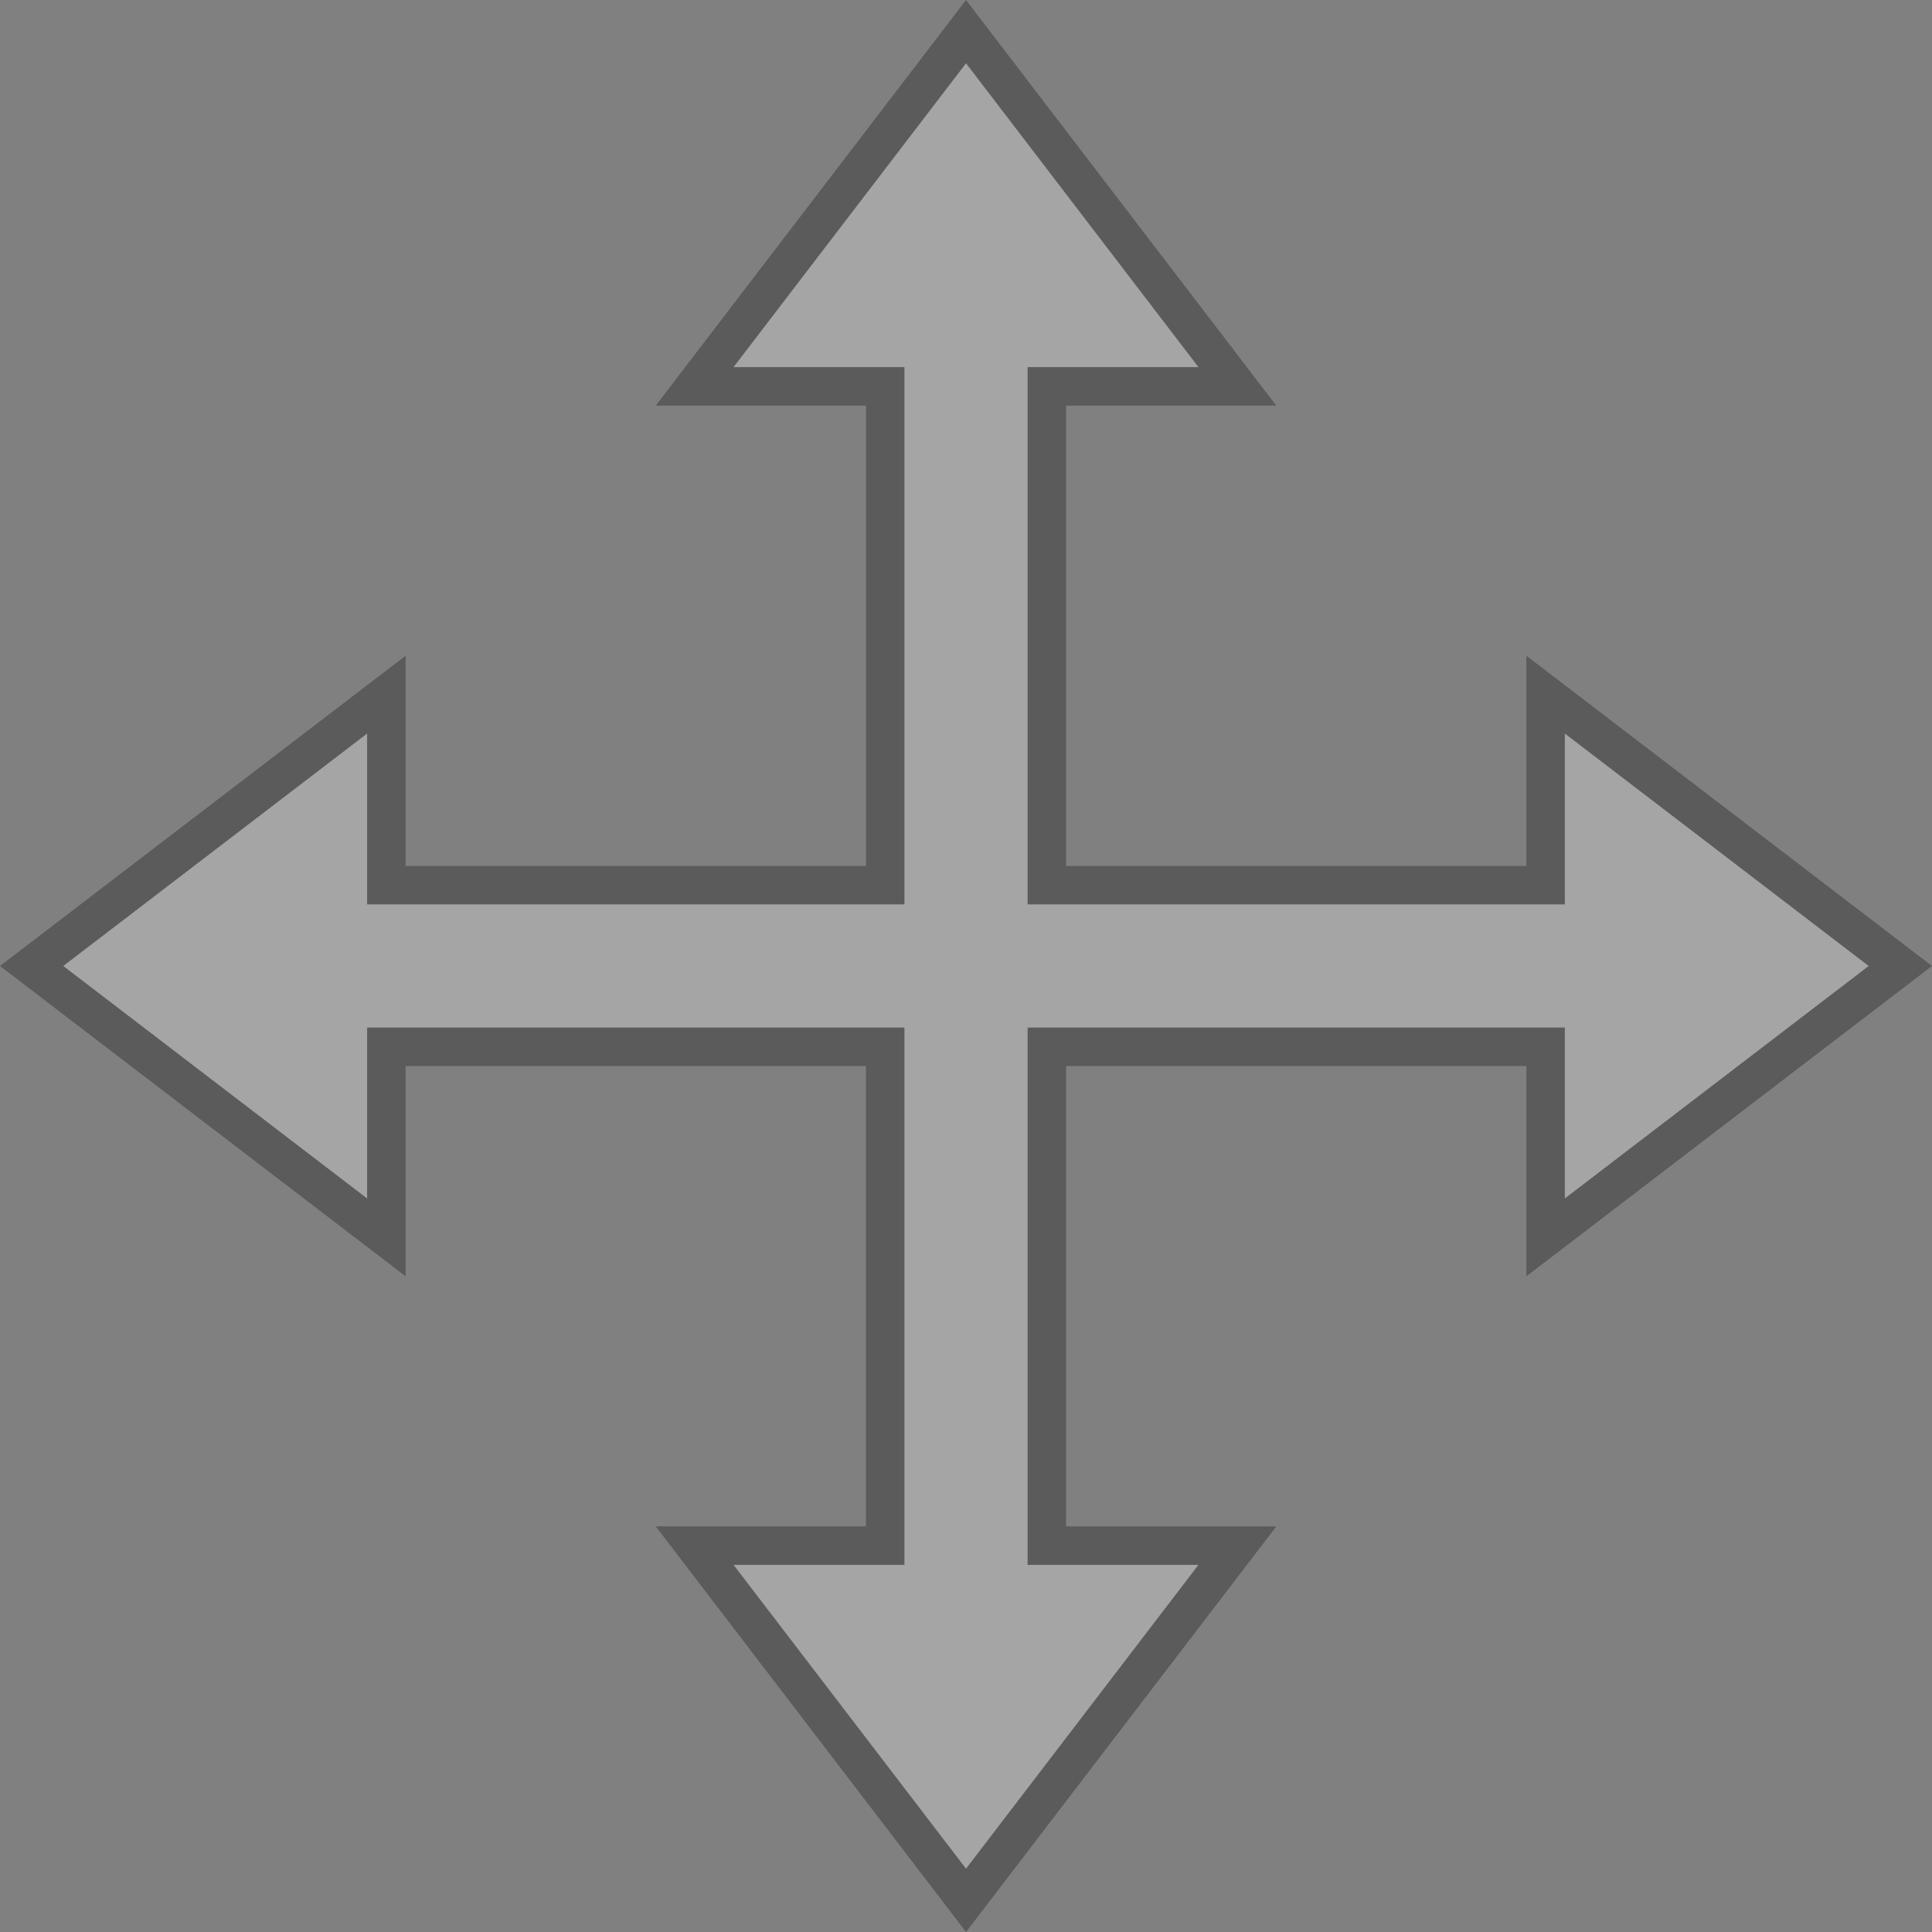 <svg xmlns="http://www.w3.org/2000/svg" width="56.273" height="56.273" viewBox="0 0 56.273 56.273">
  <rect x="0" y="0" width="56.273" height="56.273" fill="#808080" stroke="none"/>
  <g id="Group_67" data-name="Group 67" opacity="0.29">
    <path id="Path_97" data-name="Path 97" d="M20.957,45.743h5.55V31.214H11.978v5.55L1.646,28.86l10.332-7.9v5.55H26.506V11.977h-5.55l7.9-10.332,7.9,10.332h-5.55V26.506H45.744v-5.55l10.332,7.9-10.332,7.9v-5.55H31.214V45.743h5.55l-7.9,10.332Z" transform="translate(-0.724 -0.724)" fill="#fff"/>
    <path id="Path_98" data-name="Path 98" d="M28.137,1.843l6.77,8.85H29.931V26.342H45.579V21.366l8.85,6.77-8.85,6.771V29.93H29.931V45.579h4.976l-6.77,8.85-6.771-8.85h4.977V29.93H10.693v4.977l-8.85-6.771,8.85-6.77v4.976H26.343V10.693H21.366Zm0-1.843L19.1,11.814h6.124V25.222H11.814V19.1L0,28.136l11.814,9.038V31.051H25.223V44.459H19.1l9.038,11.814,9.037-11.814H31.051V31.051H44.459v6.123l11.814-9.038L44.459,19.1v6.123H31.051V11.814h6.123Z"/>
  </g>
</svg>
